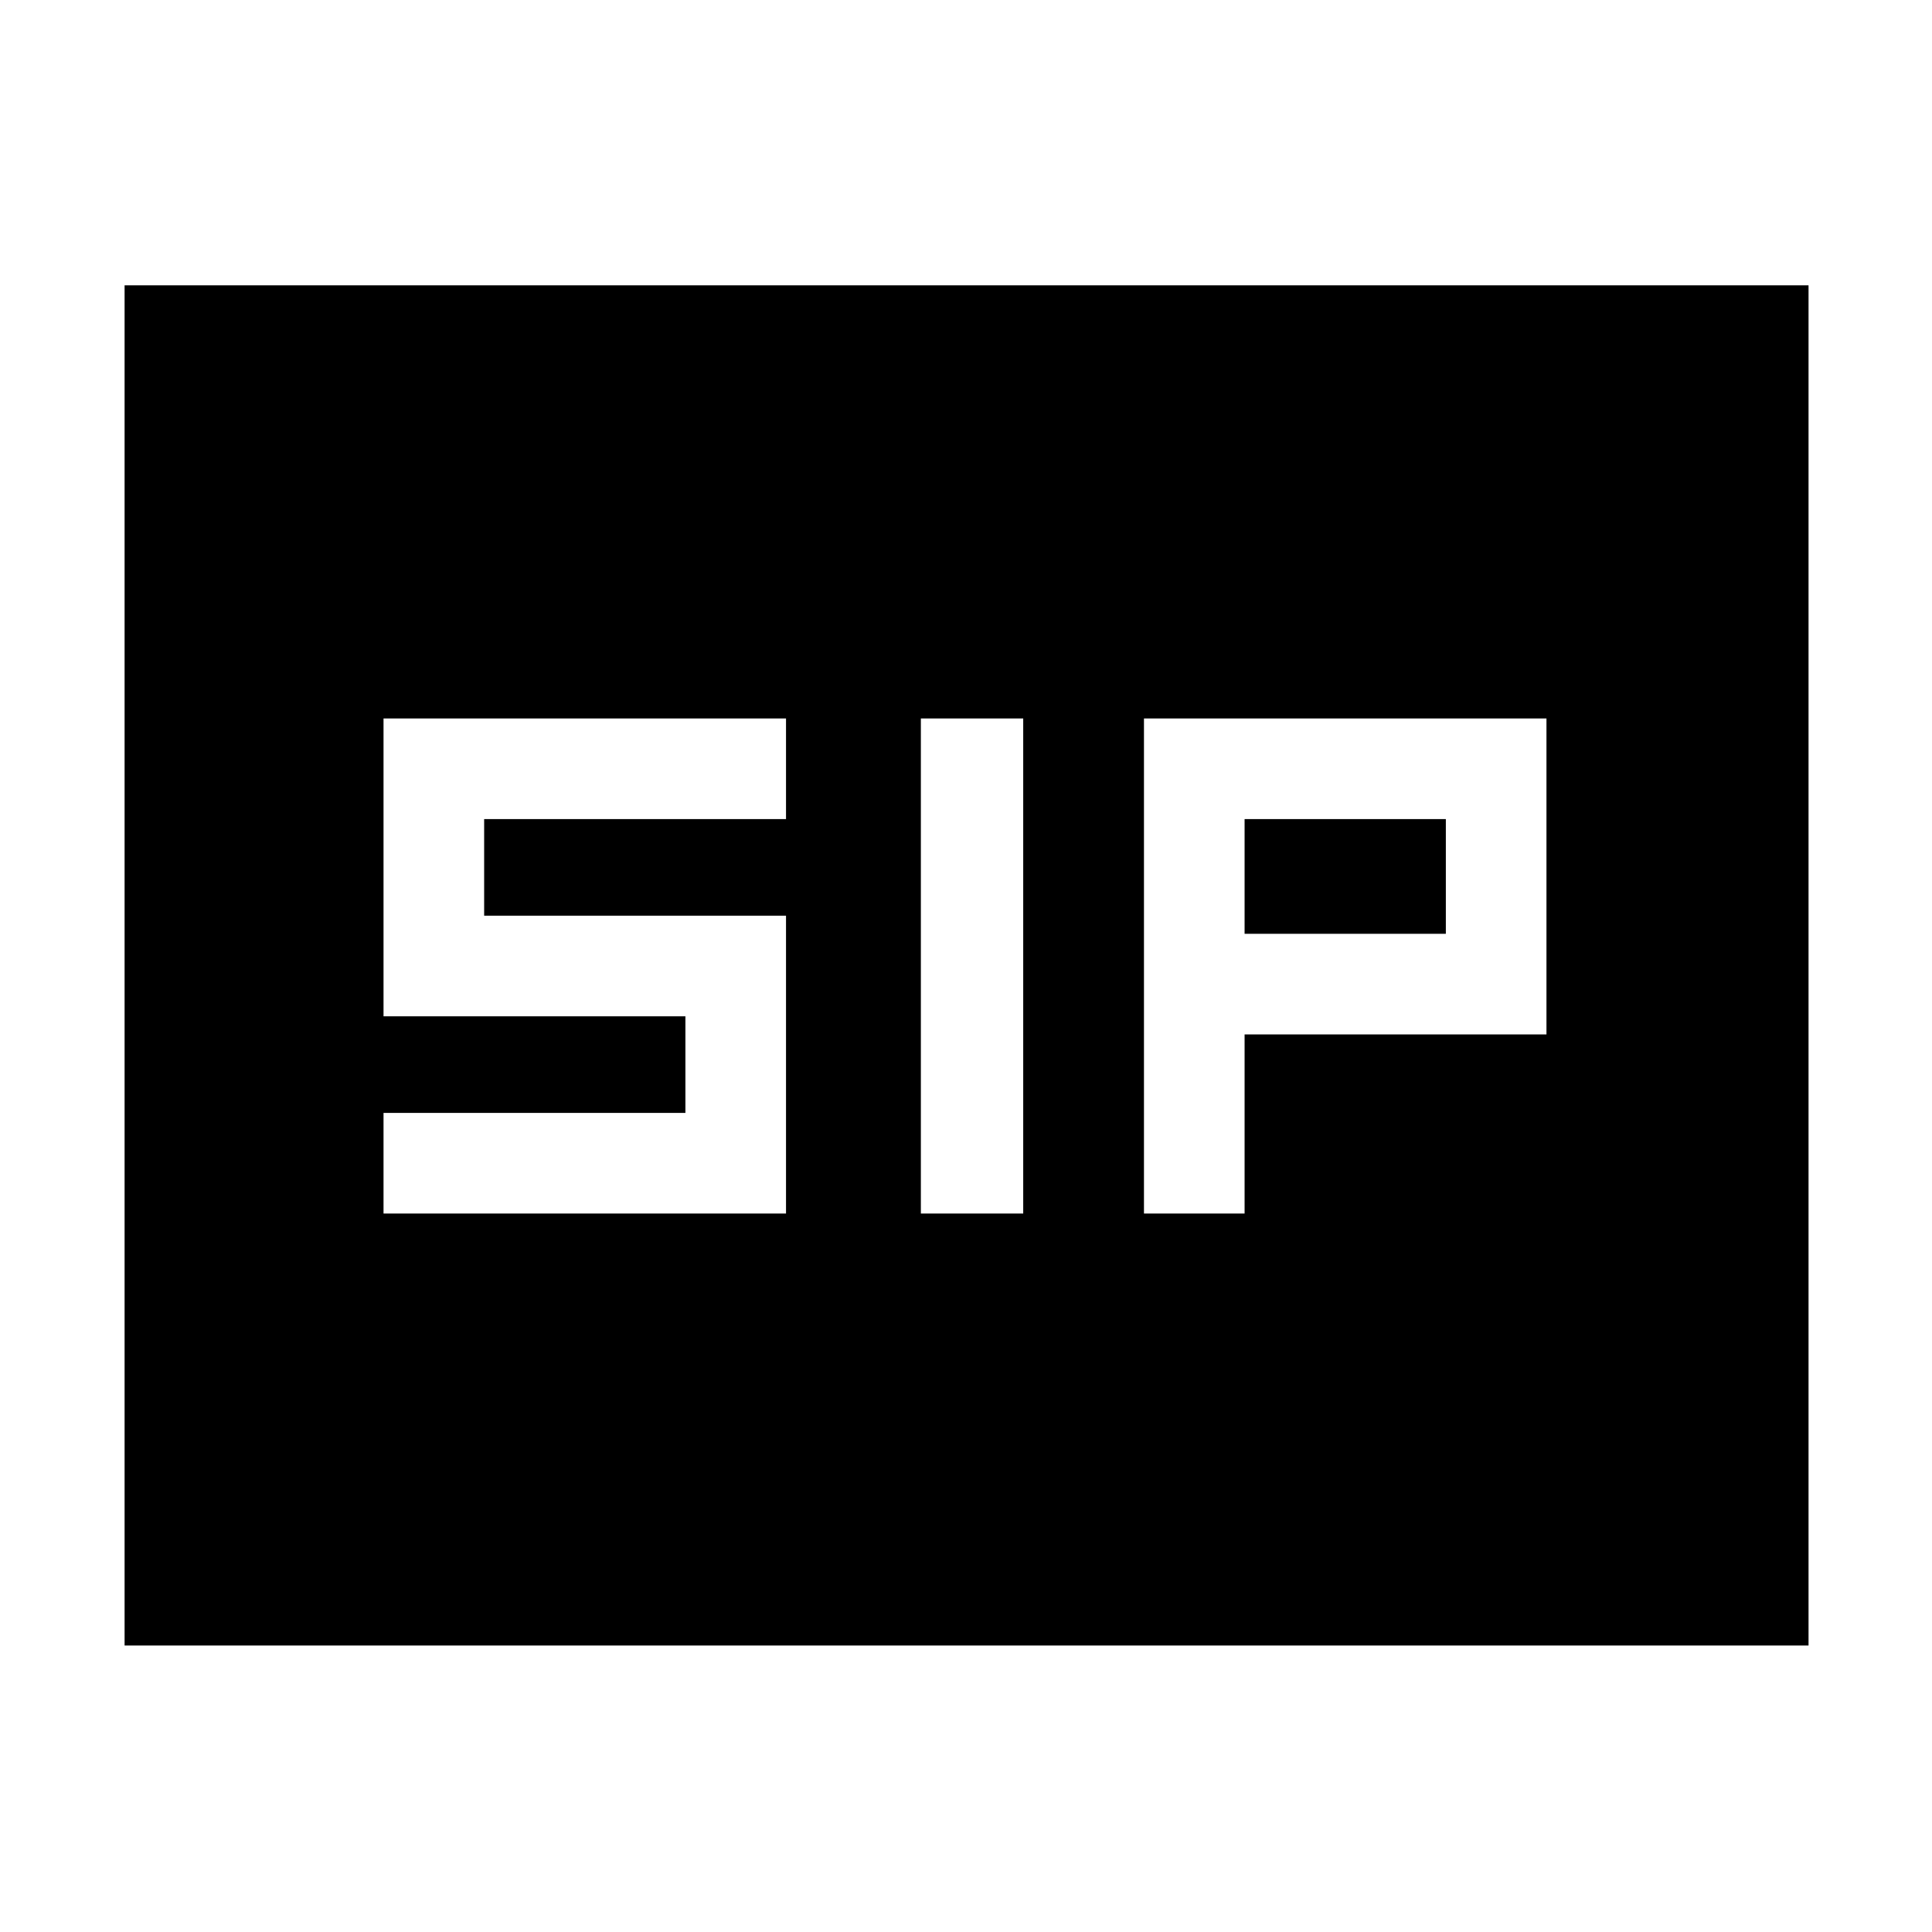 <svg xmlns="http://www.w3.org/2000/svg" height="48" viewBox="0 -960 960 960" width="48"><path d="M457.57-357h50.86v-246h-50.86v246Zm110.86 0h50v-89h150v-157h-200v246Zm-377.86 0h200v-148h-150v-48h150v-50h-200v148h150v48h-150v50Zm427.86-139v-57h100v57h-100ZM61.91-142.35v-675.87h836.74v675.87H61.91Z"/></svg>